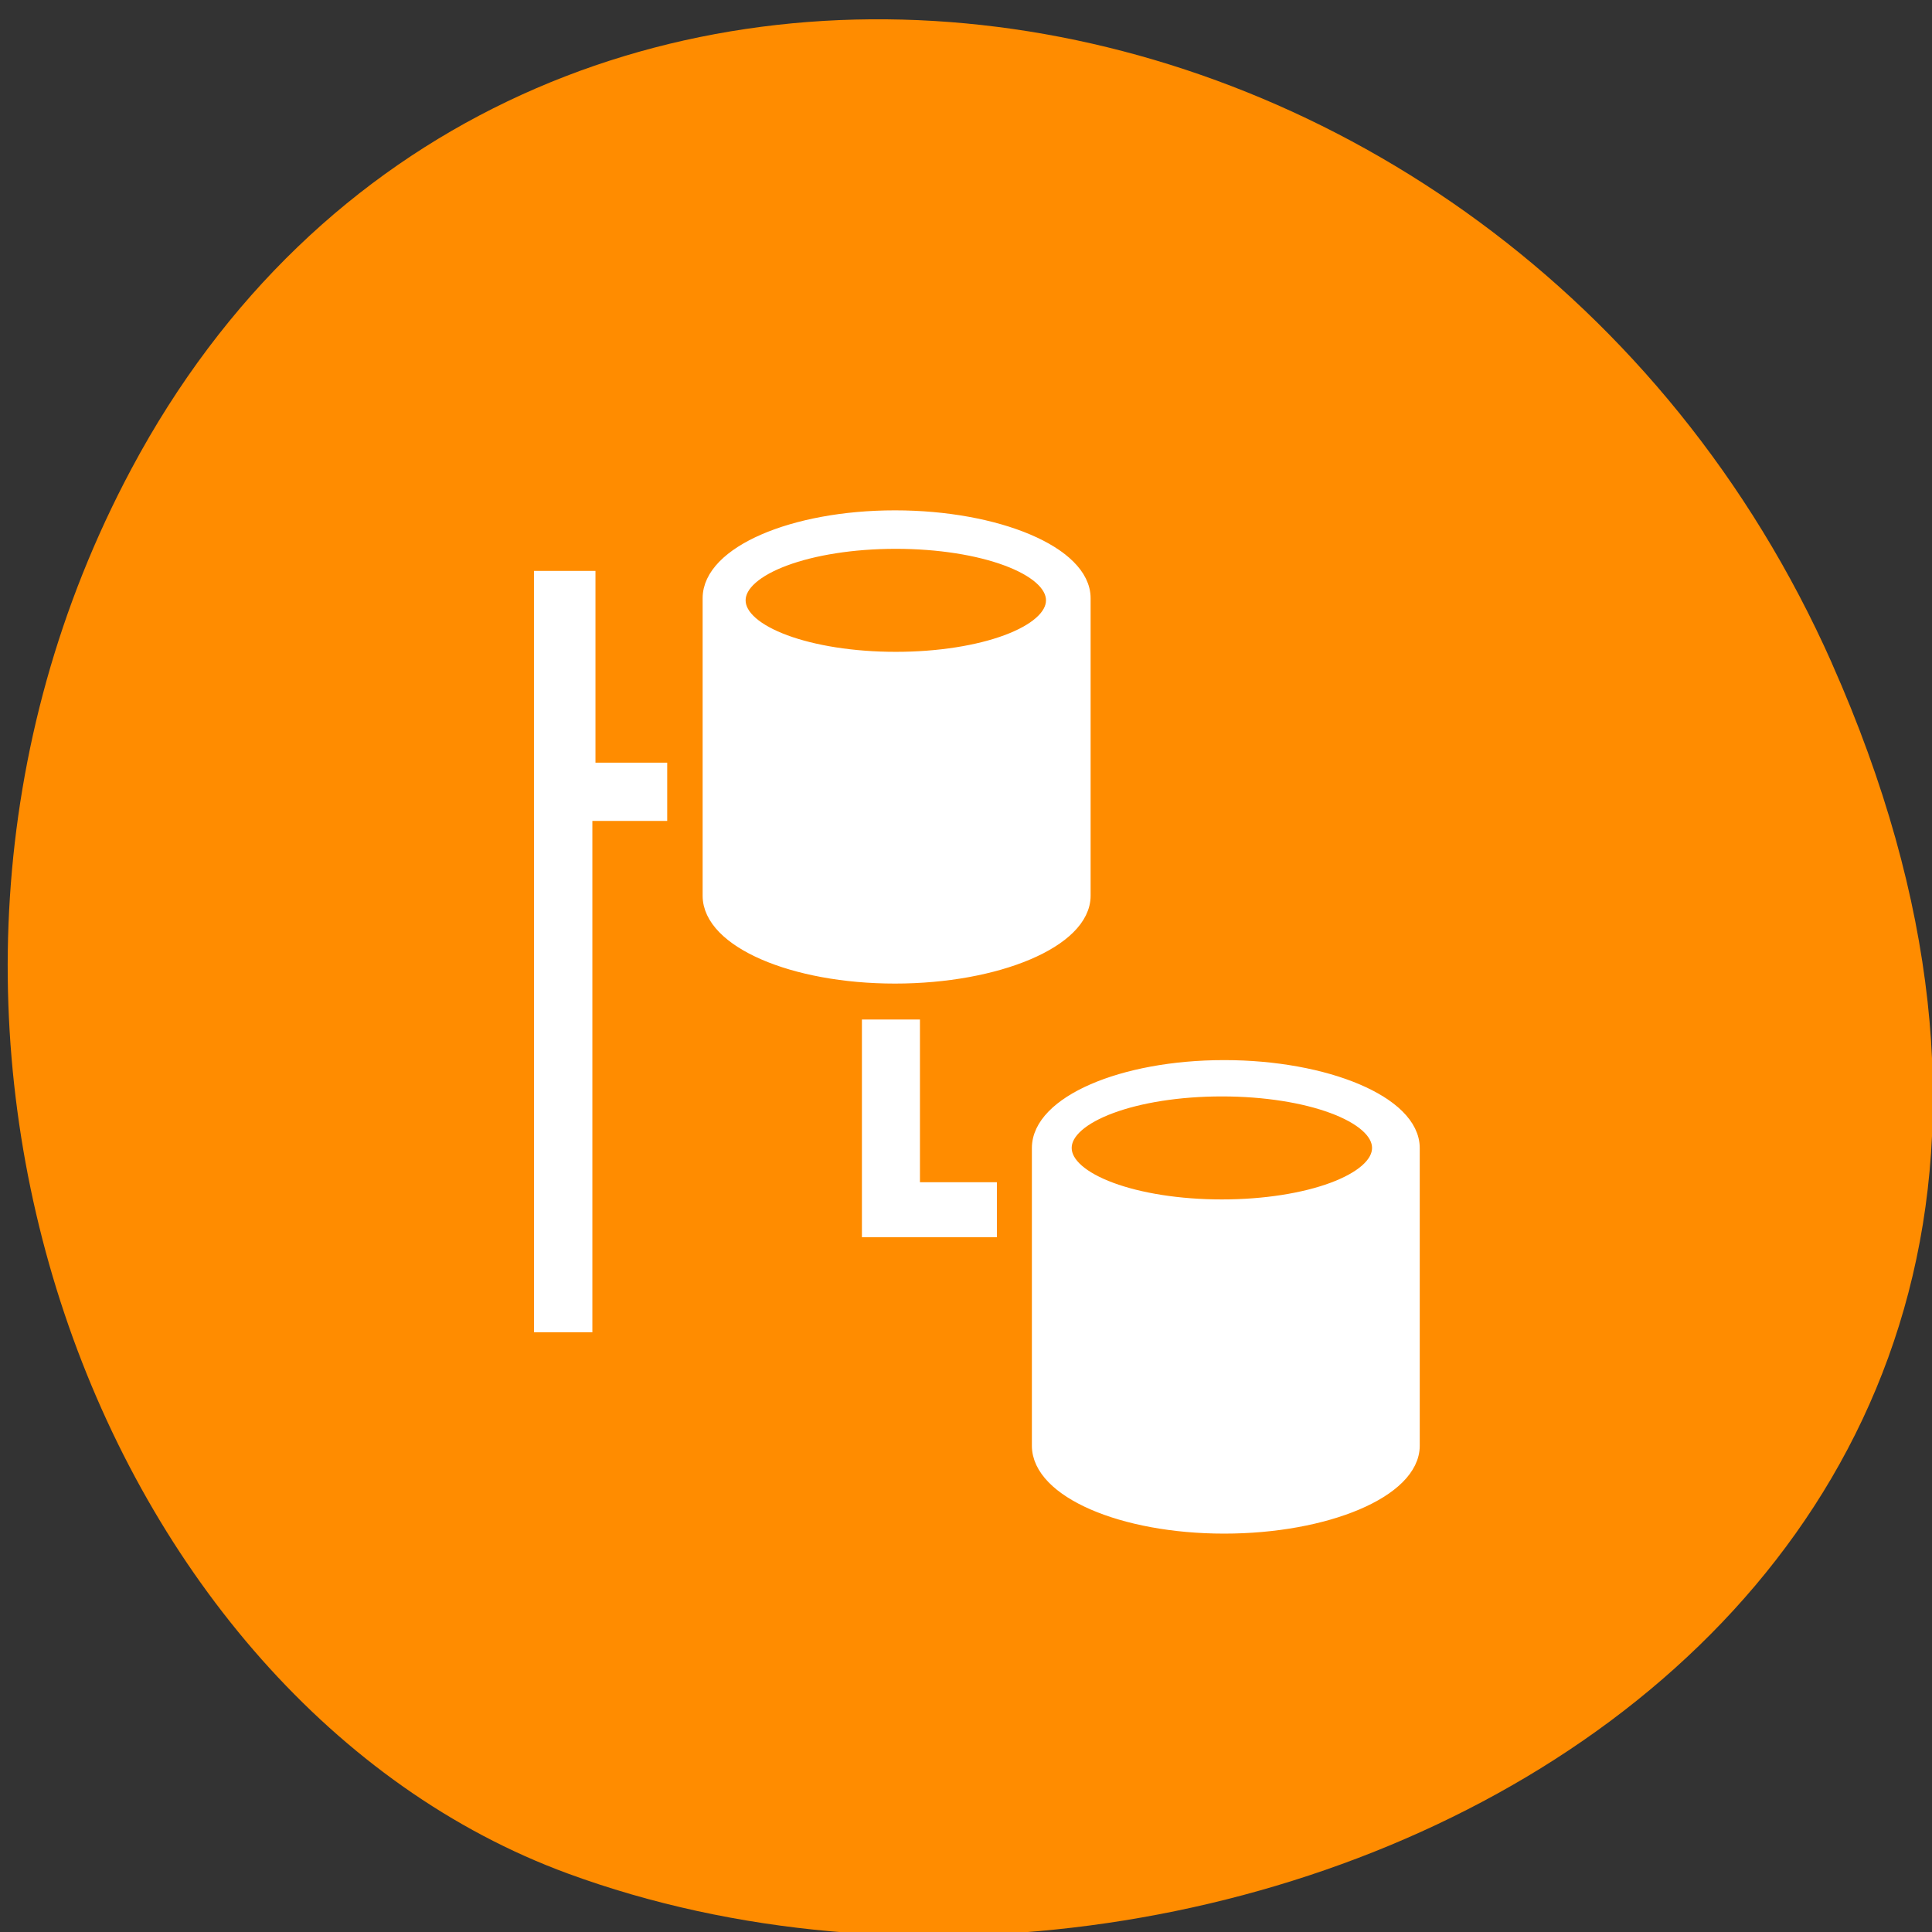 <svg xmlns="http://www.w3.org/2000/svg" xmlns:xlink="http://www.w3.org/1999/xlink" viewBox="0 0 256 256"><rect x="0" y="0" width="256" height="256" fill="#333333" stroke="none"/><g fill="#ff8c00" color="#000"><path d="m 244.84 882.37 c 49.681 128.5 -89.55 194.42 -176.23 161.67 -60.5 -22.859 -90.65 -113.97 -47.683 -187.62 54.22 -92.93 185.6 -73.16 223.92 25.949 z" transform="matrix(1 0 0.054 0.992 -49.762 -787.44)"/></g><g transform="matrix(2.716 0 0 2.573 60.909 66.16)"><path d="m 16.262 1.361 c -6.971 0 -12.638 2.422 -12.638 5.402 0 0.214 0 19.767 0 19.989 0 2.98 5.668 5.402 12.638 5.402 6.971 0 12.864 -2.422 12.864 -5.402 0 -0.176 0 -19.813 0 -19.989 0 -2.98 -5.894 -5.402 -12.864 -5.402 z" fill="#fff" stroke="#fff" stroke-miterlimit="10" display="block" color="#000" transform="matrix(0.714 0 0 0.767 25.686 28.22)" id="0"/><g stroke="#fff"><g transform="matrix(0.714 0 0 0.767 9.627 -0.081)"><use xlink:href="#0" transform="matrix(1.401 0 0 1.303 -35.993 -36.784)"/><g fill="#ff8c00" display="block" stroke="#fff" color="#000" stroke-width="0.882" stroke-miterlimit="10"><path d="m 27.02 6.889 c 0 2.154 -4.792 3.899 -10.703 3.899 -5.911 0 -10.703 -1.745 -10.703 -3.899 0 -2.154 4.792 -3.899 10.703 -3.899 5.911 0 10.703 1.745 10.703 3.899 z"/><path d="m 49.3 43.656 c 0 2.154 -4.792 3.899 -10.703 3.899 -5.911 0 -10.703 -1.745 -10.703 -3.899 0 -2.154 4.792 -3.899 10.703 -3.899 5.911 0 10.703 1.745 10.703 3.899 z"/></g></g><g fill="none"><path d="m 21.04,26.79 v 9.472 0.323 h 5.169" stroke-width="2.831"/><path d="m 5.125,3.688 v 11 0.375 h 5" stroke-width="3"/><path d="m 5.05 16.1 v 26.798" stroke-width="2.847"/></g></g></g></svg>